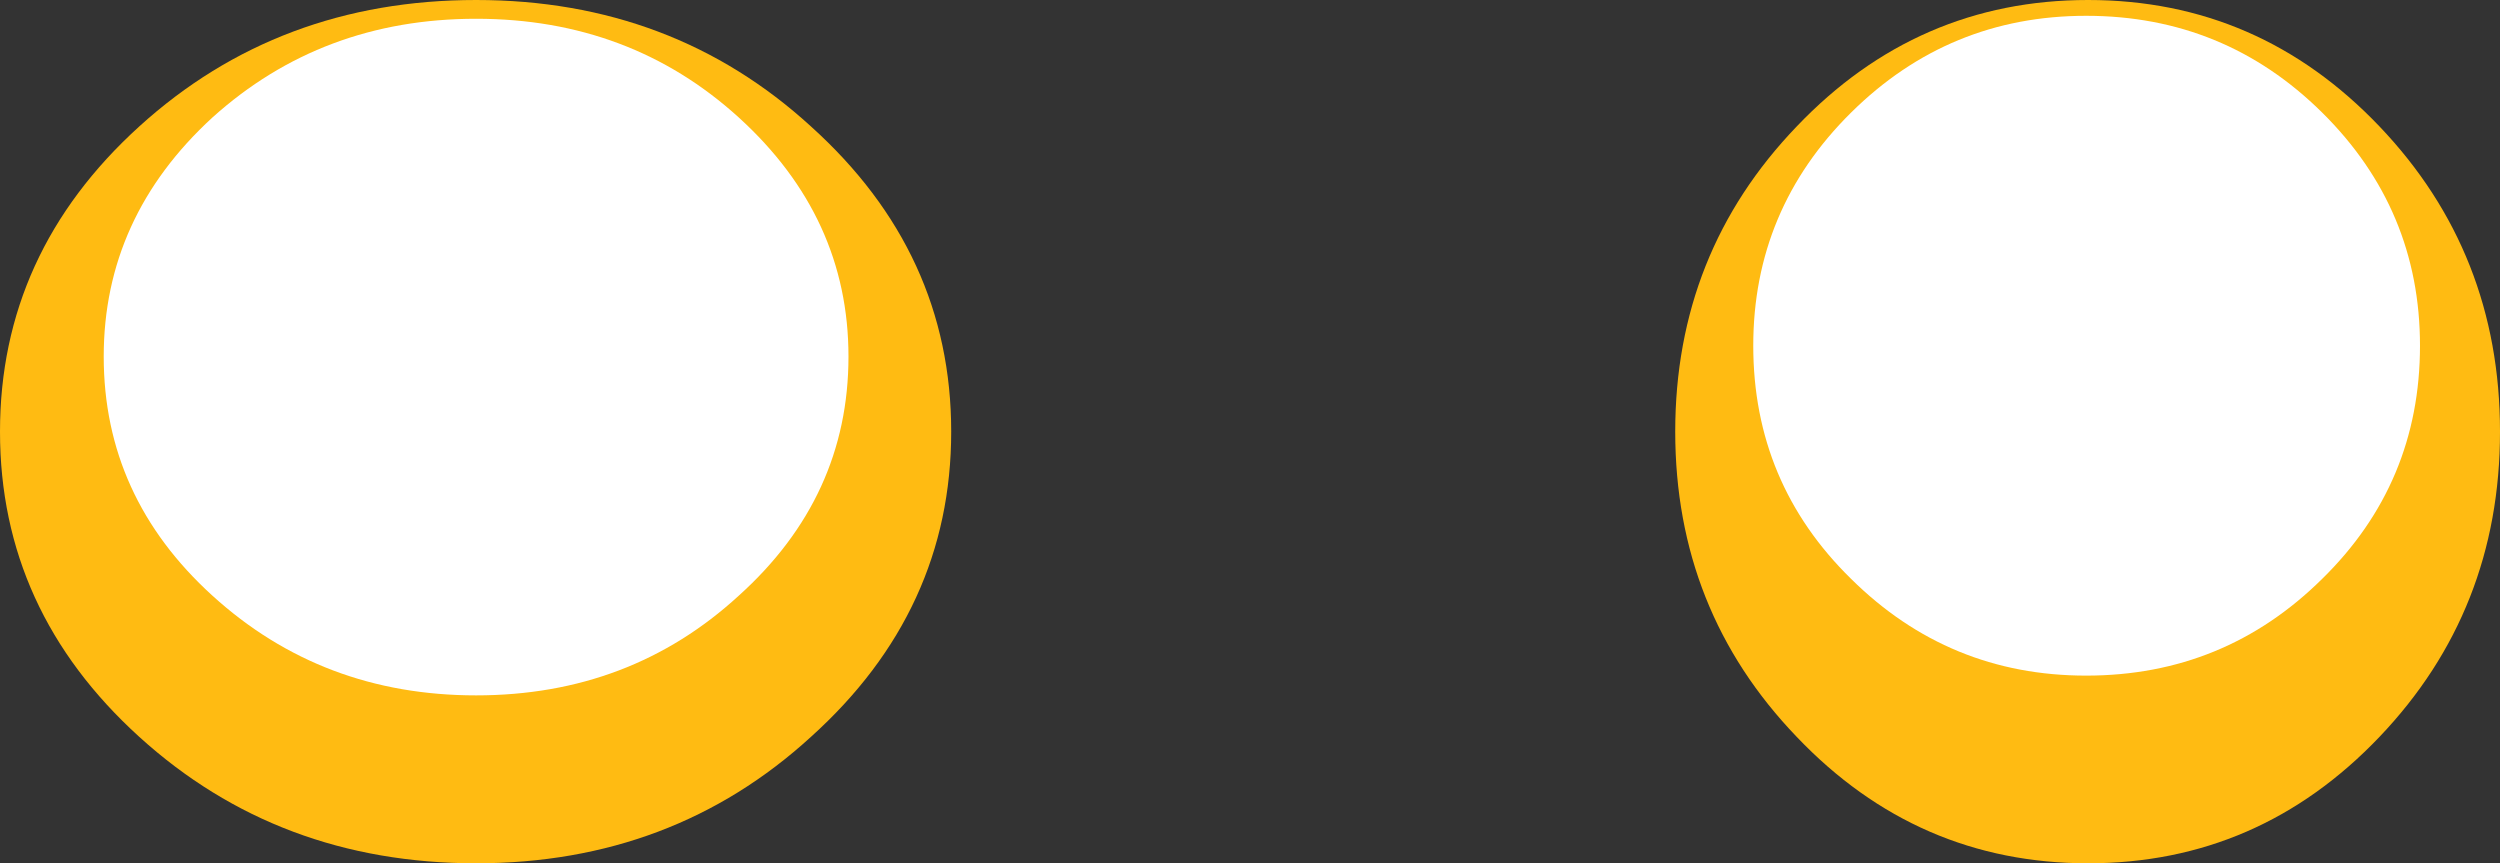 <?xml version="1.0" encoding="UTF-8" standalone="no"?>
<svg xmlns:xlink="http://www.w3.org/1999/xlink" height="43.7px" width="126.55px" xmlns="http://www.w3.org/2000/svg">
  <rect width="100%" height="100%" fill="#333333" stroke="none"/>
  <g transform="matrix(1.0, 0.0, 0.0, 1.0, 117.7, 41.35)">
    <path d="M-69.55 -19.5 Q-69.55 -10.45 -76.65 -4.05 -83.65 2.35 -93.6 2.35 -103.6 2.35 -110.65 -4.05 -117.7 -10.45 -117.7 -19.5 -117.7 -28.55 -110.65 -34.95 -103.6 -41.35 -93.6 -41.35 -83.65 -41.35 -76.65 -34.95 -69.55 -28.55 -69.55 -19.5" fill="#ffbb12" fill-rule="evenodd" stroke="none"/>
    <path d="M-32.9 -19.5 Q-32.9 -10.45 -26.75 -4.05 -20.65 2.35 -12.0 2.35 -3.35 2.35 2.75 -4.05 8.85 -10.45 8.85 -19.5 8.85 -28.55 2.75 -34.95 -3.35 -41.35 -12.0 -41.35 -20.65 -41.35 -26.75 -34.95 -32.9 -28.55 -32.9 -19.5" fill="#ffbb12" fill-rule="evenodd" stroke="none"/>
    <path d="M-74.75 -23.3 Q-74.75 -16.2 -80.3 -11.2 -85.8 -6.15 -93.6 -6.15 -101.4 -6.15 -106.95 -11.2 -112.45 -16.2 -112.45 -23.3 -112.45 -30.35 -106.95 -35.4 -101.4 -40.4 -93.6 -40.4 -85.8 -40.4 -80.3 -35.4 -74.75 -30.35 -74.75 -23.3" fill="#ffffff" fill-rule="evenodd" stroke="none"/>
    <path d="M-28.95 -23.85 Q-28.95 -16.9 -24.0 -12.05 -19.05 -7.15 -12.1 -7.15 -5.1 -7.15 -0.15 -12.05 4.8 -16.9 4.8 -23.85 4.8 -30.75 -0.15 -35.65 -5.1 -40.55 -12.1 -40.55 -19.05 -40.55 -24.0 -35.65 -28.95 -30.75 -28.95 -23.85" fill="#ffffff" fill-rule="evenodd" stroke="none"/>
  </g>
</svg>
